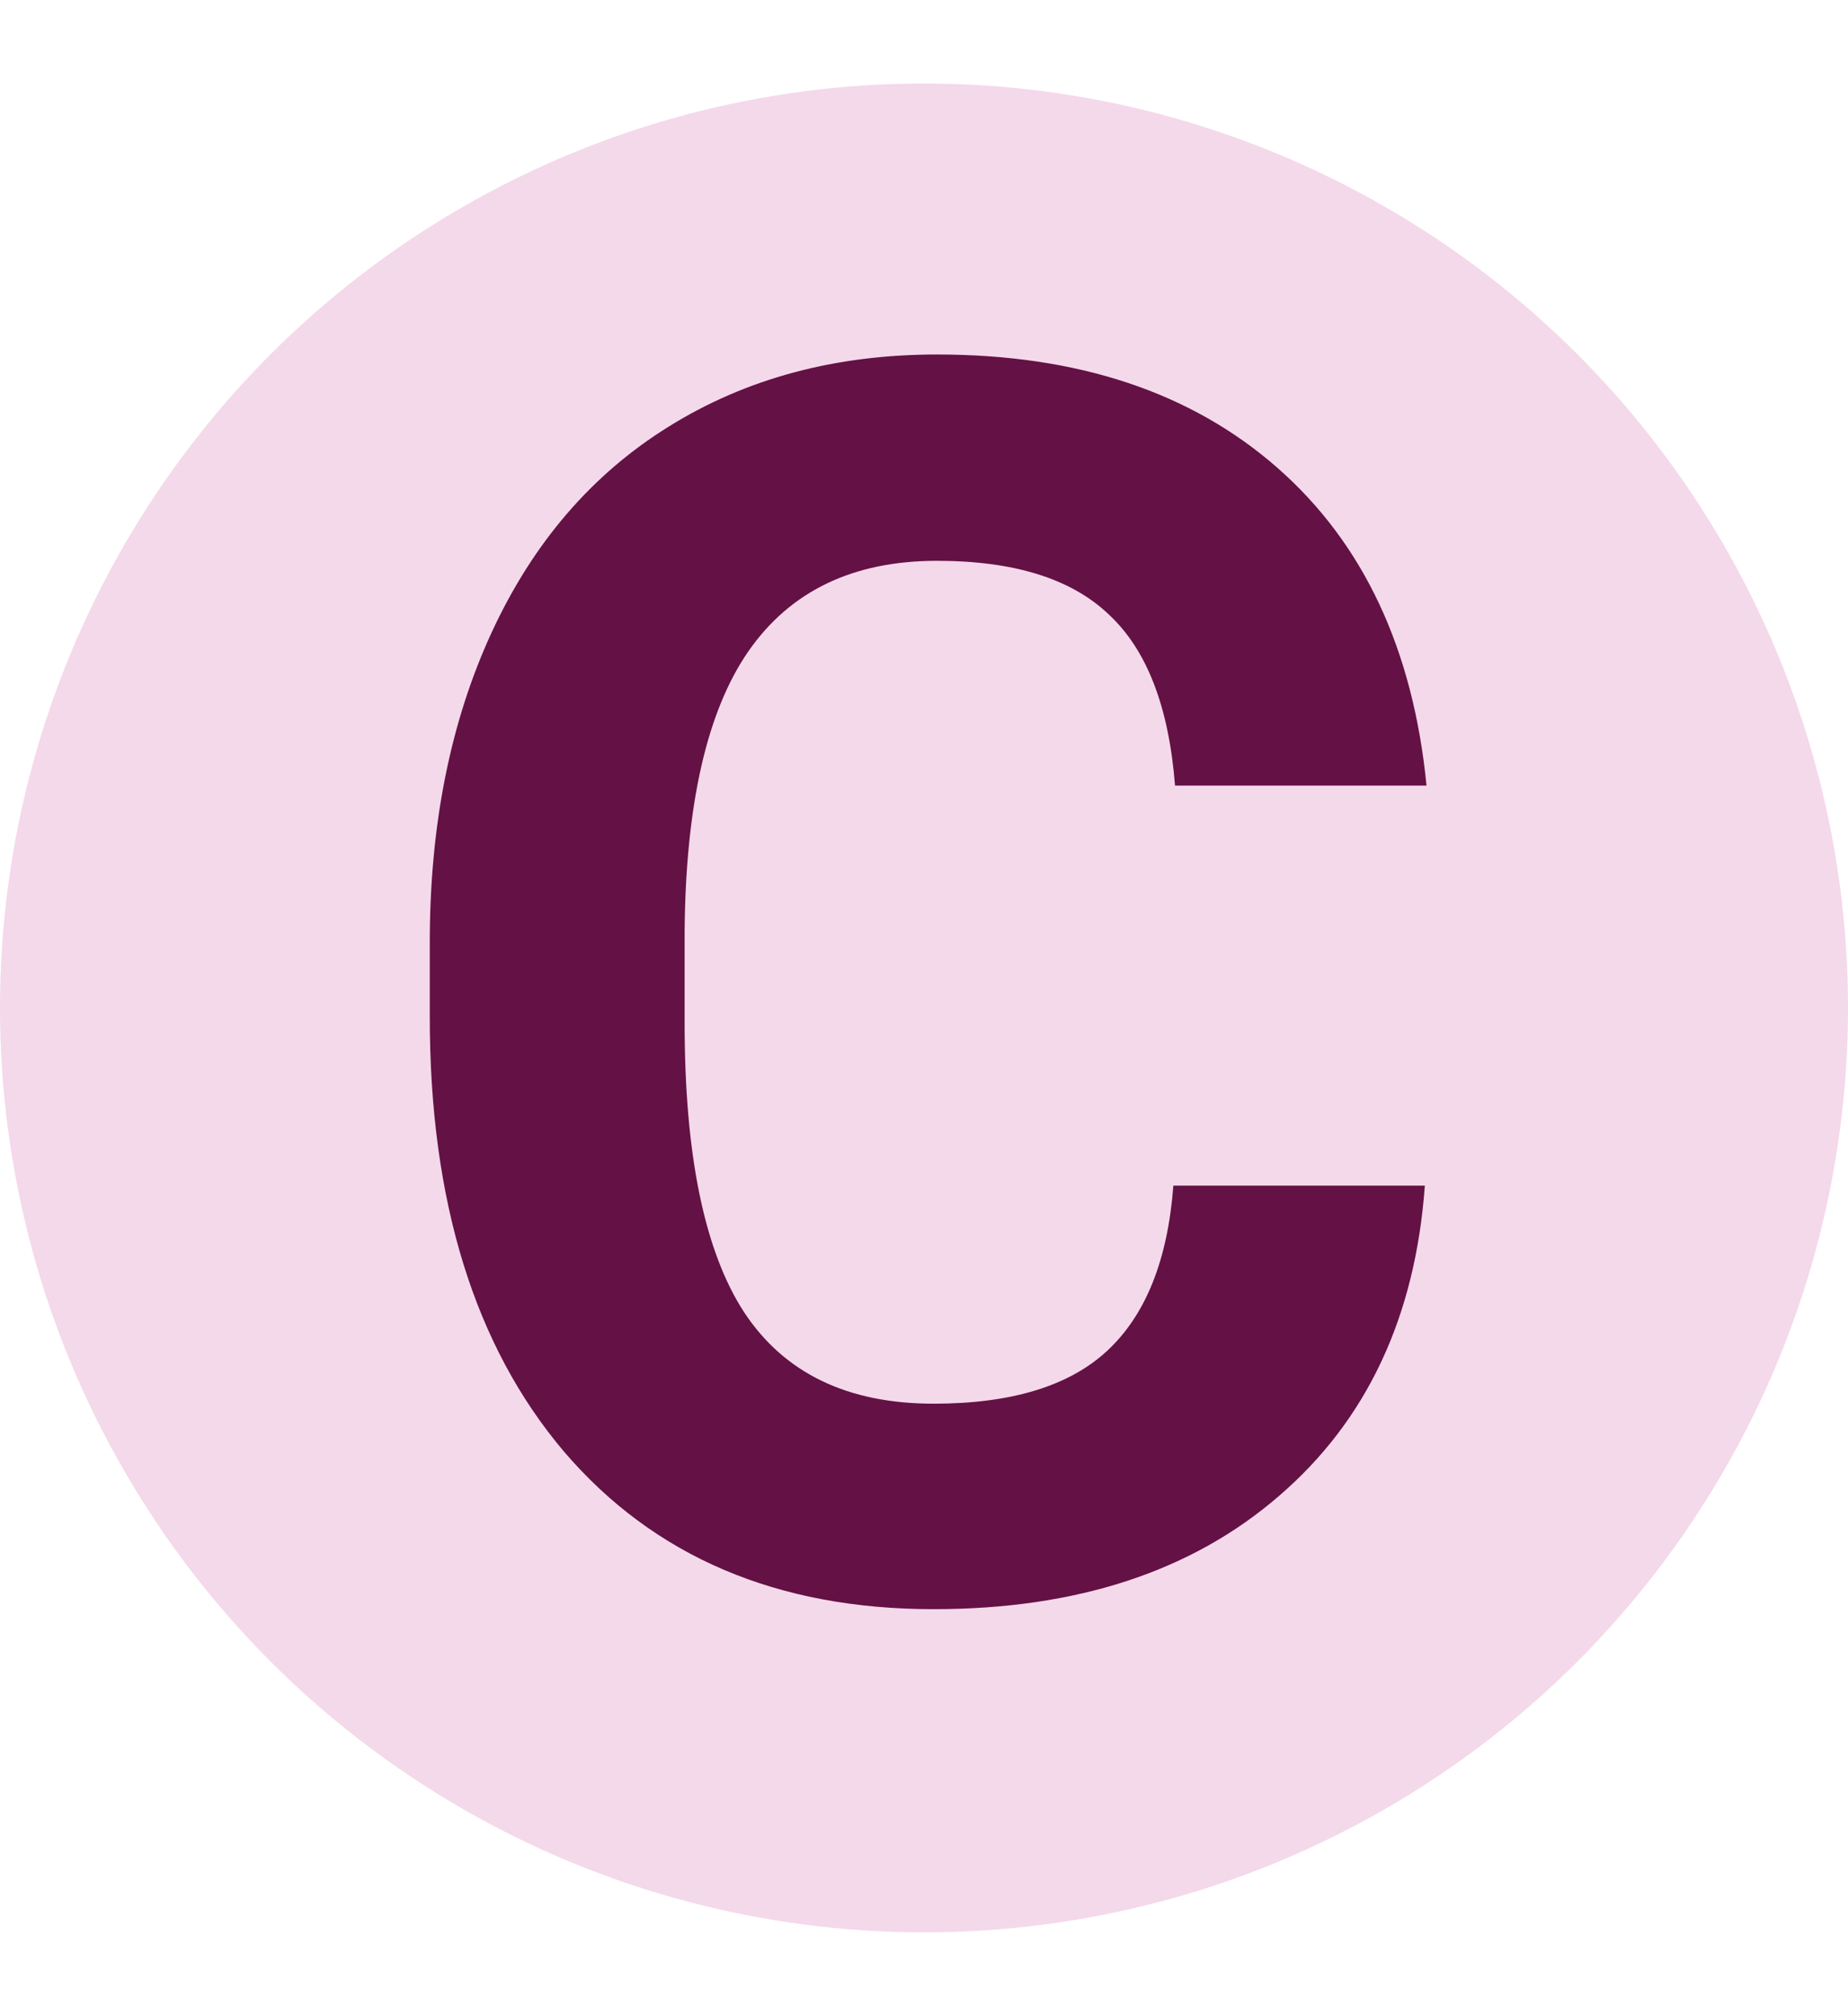 <svg width="310" height="338" viewBox="0 0 310 338" fill="none" xmlns="http://www.w3.org/2000/svg">
<circle cx="155" cy="169" r="155" fill="#F4D9EA"/>
<path d="M239.016 198.797C237.422 220.828 229.266 238.172 214.547 250.828C199.922 263.484 180.609 269.812 156.609 269.812C130.359 269.812 109.688 261 94.594 243.375C79.594 225.656 72.094 201.375 72.094 170.531V158.016C72.094 138.328 75.562 120.984 82.5 105.984C89.438 90.984 99.328 79.5 112.172 71.531C125.109 63.469 140.109 59.438 157.172 59.438C180.797 59.438 199.828 65.766 214.266 78.422C228.703 91.078 237.047 108.844 239.297 131.719H197.109C196.078 118.5 192.375 108.938 186 103.031C179.719 97.031 170.109 94.031 157.172 94.031C143.109 94.031 132.562 99.094 125.531 109.219C118.594 119.25 115.031 134.859 114.844 156.047V171.516C114.844 193.641 118.172 209.812 124.828 220.031C131.578 230.25 142.172 235.359 156.609 235.359C169.641 235.359 179.344 232.406 185.719 226.5C192.188 220.5 195.891 211.266 196.828 198.797H239.016Z" fill="#641145"/>
</svg>
